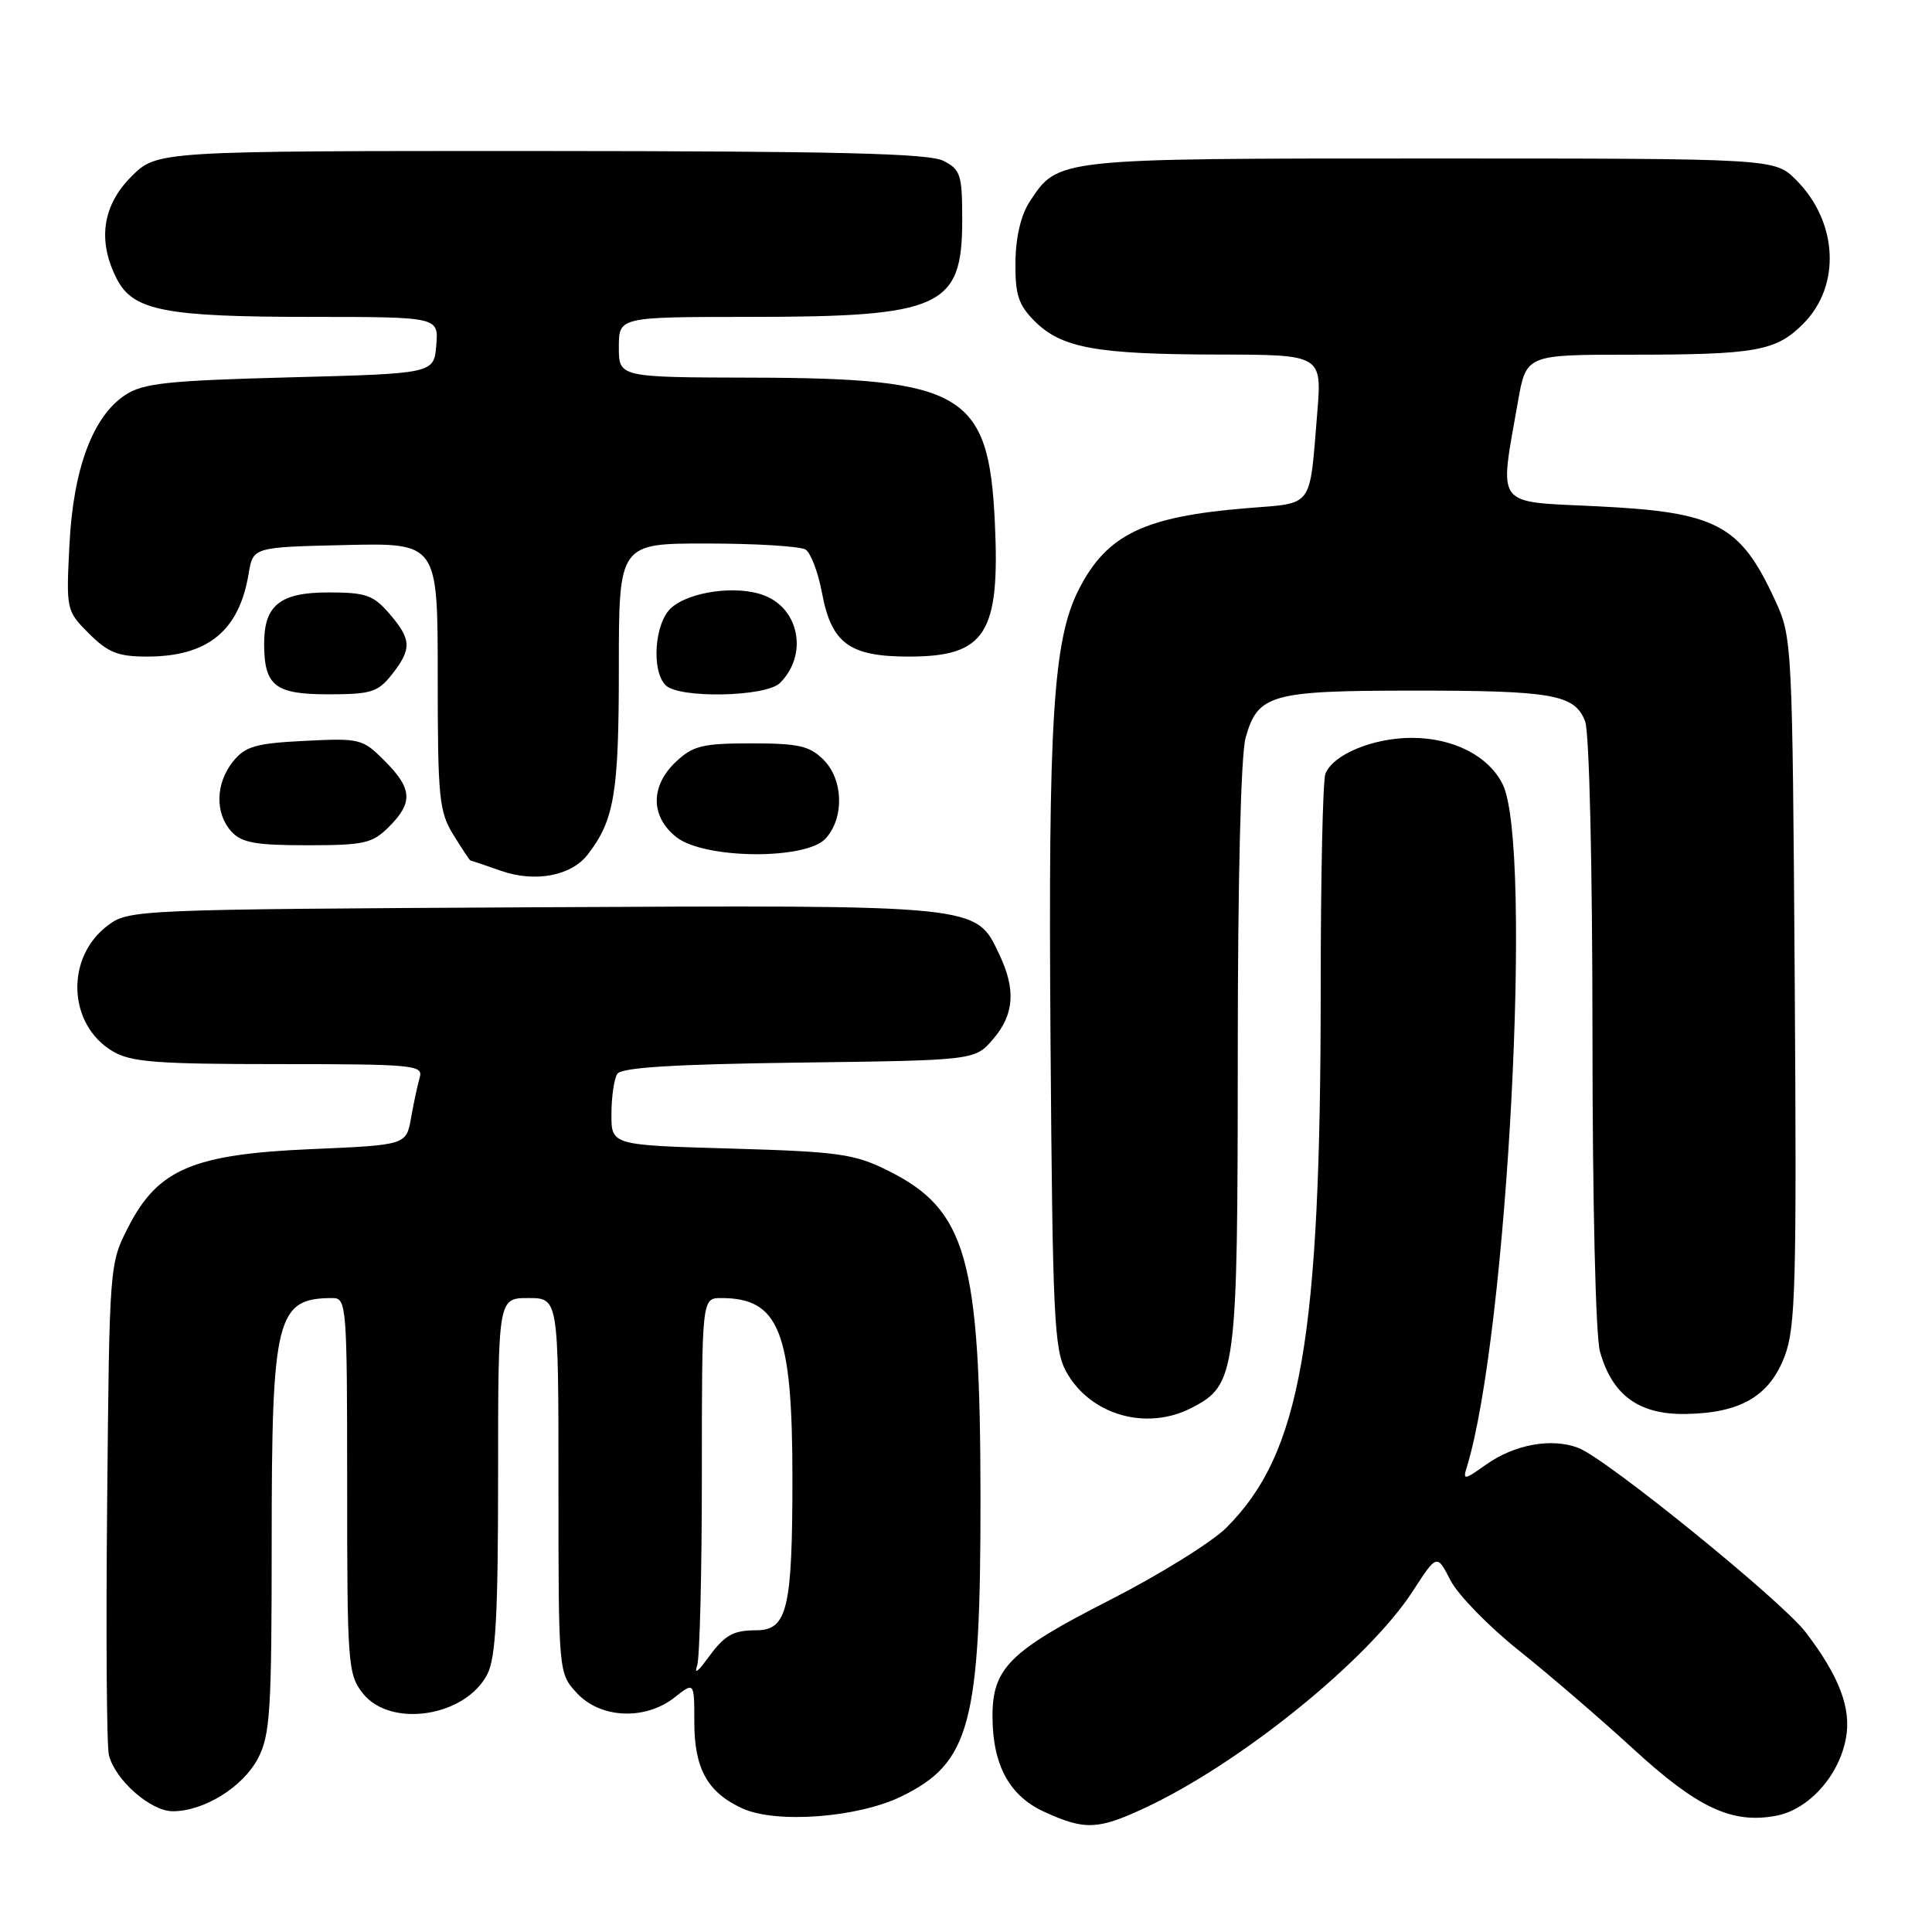 <?xml version="1.0" encoding="UTF-8" standalone="no"?>
<!DOCTYPE svg PUBLIC "-//W3C//DTD SVG 1.1//EN" "http://www.w3.org/Graphics/SVG/1.1/DTD/svg11.dtd" >
<svg xmlns="http://www.w3.org/2000/svg" xmlns:xlink="http://www.w3.org/1999/xlink" version="1.1" viewBox="0 0 256 256">
 <g >
 <path fill="currentColor"
d=" M 151.68 239.57 C 164.34 233.67 181.28 219.97 187.20 210.84 C 190.40 205.90 190.40 205.90 192.20 209.41 C 193.20 211.34 197.27 215.52 201.25 218.69 C 205.24 221.87 212.07 227.75 216.43 231.75 C 224.95 239.57 229.49 241.69 235.34 240.60 C 239.64 239.79 243.66 235.35 244.59 230.36 C 245.34 226.39 243.73 222.13 239.27 216.29 C 236.08 212.11 212.88 193.29 209.15 191.86 C 205.60 190.49 200.67 191.39 196.88 194.09 C 194.01 196.13 193.81 196.15 194.36 194.40 C 199.74 176.92 203.15 112.05 199.11 103.92 C 197.25 100.16 192.56 97.77 187.07 97.77 C 181.92 97.77 176.60 99.99 175.62 102.54 C 175.28 103.44 175.00 116.23 175.00 130.98 C 175.00 177.52 172.37 192.56 162.51 202.42 C 160.59 204.34 153.60 208.68 146.97 212.06 C 133.77 218.78 131.49 221.06 131.51 227.46 C 131.53 233.90 133.76 237.99 138.42 240.10 C 143.75 242.53 145.48 242.46 151.68 239.57 Z  M 119.39 238.06 C 128.57 233.61 129.94 228.45 129.92 198.50 C 129.90 166.65 128.10 160.29 117.60 155.08 C 113.21 152.90 111.10 152.60 96.86 152.19 C 81.00 151.74 81.00 151.74 81.02 147.62 C 81.02 145.35 81.37 142.96 81.79 142.30 C 82.34 141.45 89.15 141.02 105.86 140.80 C 129.18 140.50 129.18 140.50 131.59 137.69 C 134.39 134.43 134.63 131.14 132.42 126.48 C 129.27 119.83 130.12 119.92 70.62 120.22 C 18.11 120.50 17.09 120.54 14.32 122.60 C 8.63 126.83 8.96 135.77 14.95 139.31 C 17.37 140.74 20.77 141.00 36.97 141.00 C 54.75 141.00 56.10 141.13 55.62 142.75 C 55.34 143.71 54.82 146.12 54.47 148.11 C 53.83 151.72 53.83 151.72 41.35 152.26 C 25.62 152.93 20.96 154.90 17.04 162.51 C 14.50 167.44 14.50 167.45 14.20 198.94 C 14.03 216.26 14.13 231.39 14.43 232.56 C 15.25 235.86 19.96 240.00 22.89 240.00 C 27.02 240.00 32.17 236.81 34.17 233.02 C 35.80 229.90 36.00 226.84 36.00 204.22 C 36.00 174.48 36.62 172.00 44.08 172.00 C 45.92 172.00 46.00 173.02 46.00 196.87 C 46.00 220.51 46.10 221.86 48.07 224.37 C 51.73 229.01 61.66 227.50 64.57 221.85 C 65.69 219.70 66.00 213.98 66.00 195.55 C 66.00 172.00 66.00 172.00 70.00 172.00 C 74.00 172.00 74.00 172.00 74.00 196.85 C 74.00 221.71 74.00 221.71 76.45 224.35 C 79.57 227.72 85.48 227.98 89.37 224.93 C 92.00 222.85 92.00 222.85 92.00 228.20 C 92.00 234.37 93.76 237.52 98.38 239.63 C 102.85 241.66 113.60 240.86 119.39 238.06 Z  M 157.91 186.54 C 163.81 183.50 164.00 182.03 164.01 139.85 C 164.01 116.43 164.42 100.04 165.05 97.76 C 166.65 92.02 168.38 91.52 187.00 91.51 C 205.79 91.50 208.67 92.01 210.04 95.59 C 210.59 97.06 211.00 114.41 211.01 136.82 C 211.01 159.34 211.43 176.99 212.00 179.07 C 213.61 184.86 217.15 187.45 223.32 187.36 C 230.60 187.25 234.44 185.03 236.47 179.73 C 237.93 175.91 238.08 170.24 237.81 129.96 C 237.50 85.02 237.47 84.44 235.21 79.54 C 230.57 69.47 227.49 67.85 211.50 67.08 C 197.91 66.42 198.65 67.40 201.13 53.25 C 202.23 47.00 202.23 47.00 215.99 47.00 C 232.66 47.00 235.32 46.53 238.92 42.92 C 243.97 37.88 243.55 29.40 237.98 23.83 C 235.15 21.00 235.15 21.00 189.53 21.00 C 139.84 21.00 140.23 20.96 136.45 26.70 C 135.28 28.48 134.59 31.40 134.55 34.73 C 134.51 39.06 134.94 40.39 137.09 42.55 C 140.65 46.11 145.24 46.95 161.34 46.98 C 175.17 47.00 175.17 47.00 174.54 54.75 C 173.49 67.49 174.14 66.61 165.27 67.33 C 151.61 68.44 146.66 70.82 142.95 78.10 C 139.54 84.78 138.88 95.37 139.20 138.00 C 139.47 174.44 139.68 178.82 141.26 181.72 C 144.42 187.49 151.89 189.66 157.91 186.54 Z  M 77.86 113.25 C 81.41 108.67 82.00 105.12 82.00 88.53 C 82.00 72.00 82.00 72.00 93.75 72.02 C 100.21 72.02 106.06 72.39 106.74 72.82 C 107.43 73.25 108.40 75.82 108.91 78.52 C 110.16 85.25 112.54 87.00 120.42 87.00 C 130.60 87.00 132.53 83.98 131.82 69.14 C 131.01 52.11 127.65 50.11 99.75 50.04 C 82.00 50.00 82.00 50.00 82.00 46.00 C 82.00 42.00 82.00 42.00 99.25 41.99 C 124.72 41.99 127.50 40.73 127.50 29.19 C 127.50 23.15 127.29 22.47 125.00 21.31 C 123.07 20.32 110.89 20.03 71.65 20.01 C 20.80 20.00 20.80 20.00 17.40 23.40 C 13.55 27.25 12.89 31.95 15.50 37.00 C 17.66 41.17 21.89 41.99 41.31 41.99 C 58.12 42.00 58.12 42.00 57.81 45.75 C 57.50 49.50 57.50 49.50 38.45 50.00 C 22.21 50.43 18.99 50.77 16.61 52.33 C 12.30 55.16 9.70 62.11 9.20 72.21 C 8.76 80.82 8.79 80.95 11.80 83.96 C 14.32 86.47 15.65 87.00 19.47 87.00 C 27.53 87.00 31.69 83.61 32.95 76.00 C 33.53 72.50 33.53 72.50 45.77 72.22 C 58.00 71.94 58.00 71.94 58.00 89.60 C 58.00 105.75 58.18 107.55 60.08 110.63 C 61.23 112.48 62.24 114.01 62.33 114.02 C 62.42 114.02 64.27 114.64 66.42 115.40 C 70.91 116.96 75.68 116.06 77.86 113.25 Z  M 109.41 111.10 C 111.89 108.36 111.75 103.31 109.13 100.68 C 107.28 98.83 105.82 98.50 99.55 98.50 C 93.11 98.50 91.83 98.81 89.58 100.92 C 86.15 104.14 86.18 108.21 89.63 110.93 C 93.35 113.85 106.82 113.97 109.41 111.10 Z  M 51.55 109.55 C 54.76 106.33 54.64 104.49 50.97 100.82 C 48.04 97.88 47.69 97.80 40.36 98.17 C 33.88 98.49 32.51 98.89 30.89 100.89 C 28.56 103.77 28.46 107.74 30.65 110.17 C 32.01 111.67 33.84 112.00 40.70 112.00 C 48.28 112.00 49.33 111.76 51.55 109.55 Z  M 51.93 89.37 C 54.59 85.98 54.54 84.73 51.59 81.31 C 49.47 78.85 48.48 78.50 43.51 78.50 C 37.13 78.50 35.00 80.19 35.00 85.26 C 35.00 90.87 36.41 92.00 43.46 92.00 C 49.18 92.00 50.07 91.72 51.93 89.37 Z  M 103.36 90.49 C 107.06 86.80 105.95 80.70 101.27 78.90 C 97.67 77.51 91.36 78.36 88.92 80.57 C 86.73 82.55 86.28 88.88 88.20 90.80 C 89.98 92.58 101.50 92.35 103.36 90.49 Z  M 92.38 220.67 C 92.72 219.66 93.00 208.30 93.00 195.42 C 93.00 172.00 93.00 172.00 95.57 172.00 C 103.25 172.00 105.00 176.43 105.00 195.90 C 105.00 213.11 104.32 215.99 100.27 216.02 C 97.02 216.03 96.02 216.63 93.57 220.00 C 92.42 221.58 91.98 221.83 92.38 220.67 Z "/>
</g>
</svg>